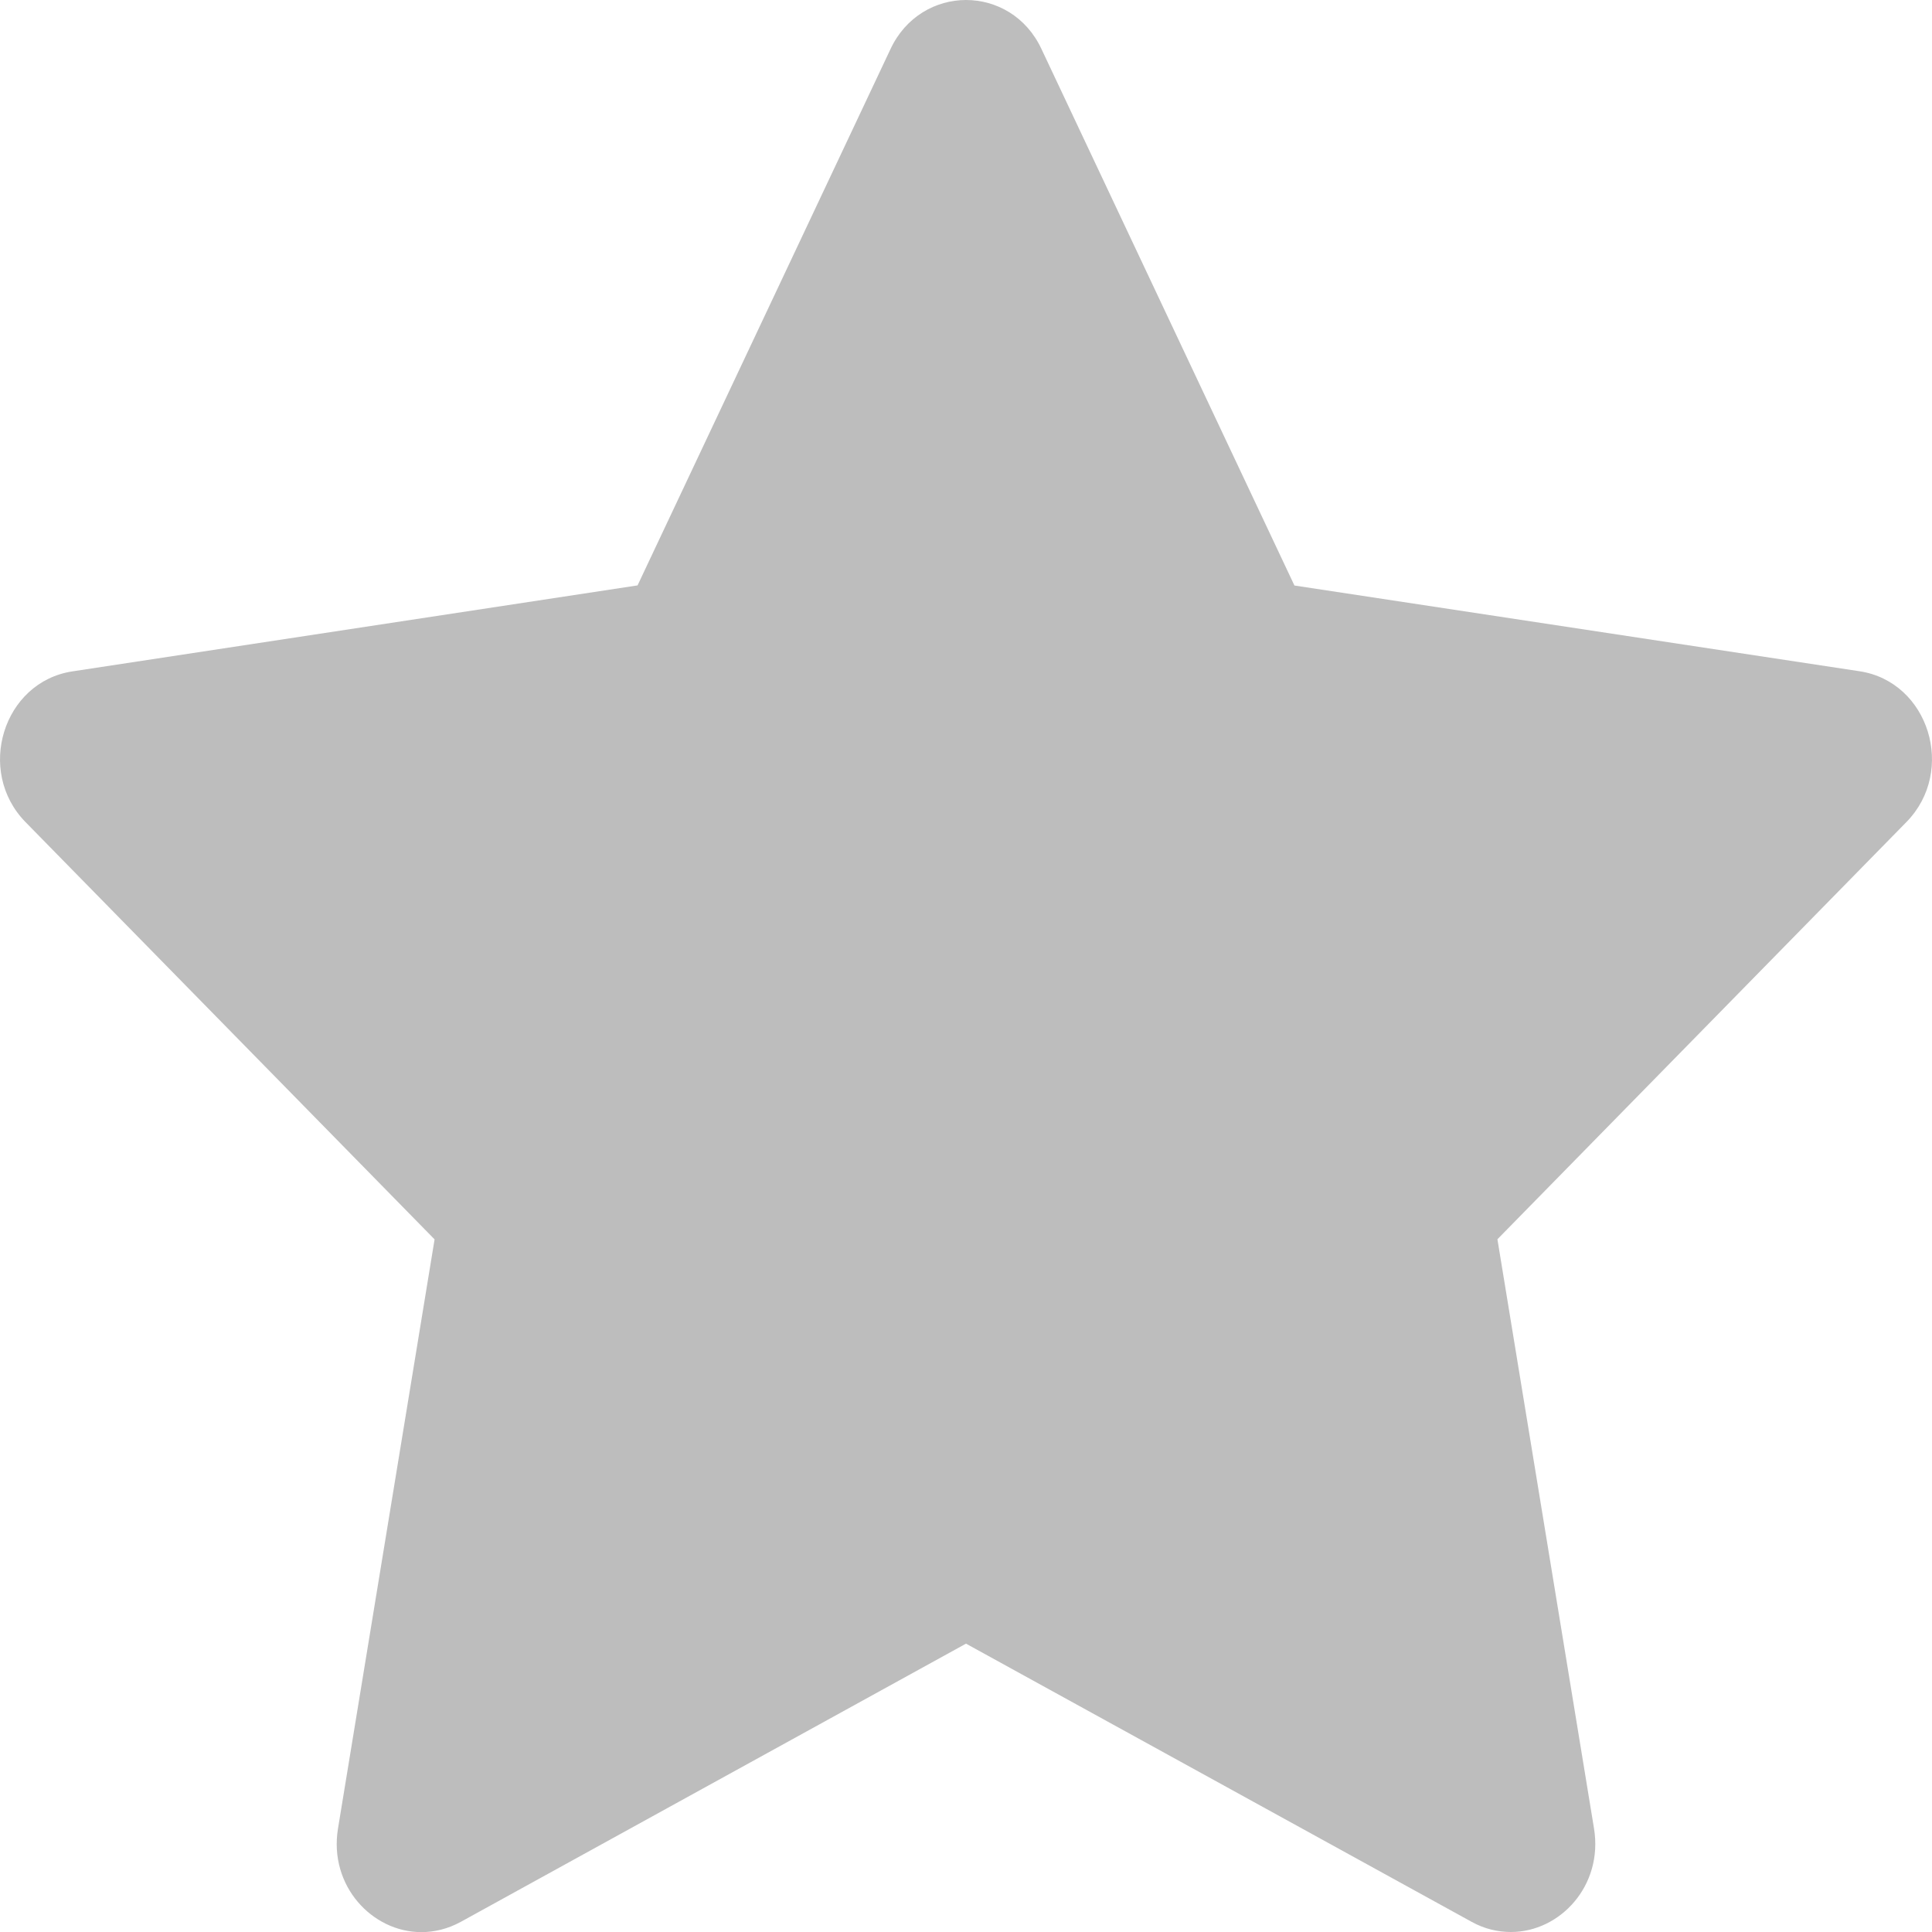 <svg xmlns="http://www.w3.org/2000/svg" width="16" height="16" viewBox="0 0 16 16">
    <path fill="#BDBDBD" d="M8 0c-.249 0-.5.137-.626.408L5.28 4.848.6 5.56c-.574.087-.803.826-.388 1.249l3.387 3.455-.8 4.88c-.077.473.283.857.69.857.108 0 .219-.026.327-.085L8 13.612l4.186 2.303c.108.06.219.085.327.085.407 0 .765-.384.688-.857l-.8-4.88 3.387-3.455c.415-.423.186-1.162-.388-1.249l-4.68-.71L8.626.408C8.5.136 8.25 0 8 0z"/>
</svg>
